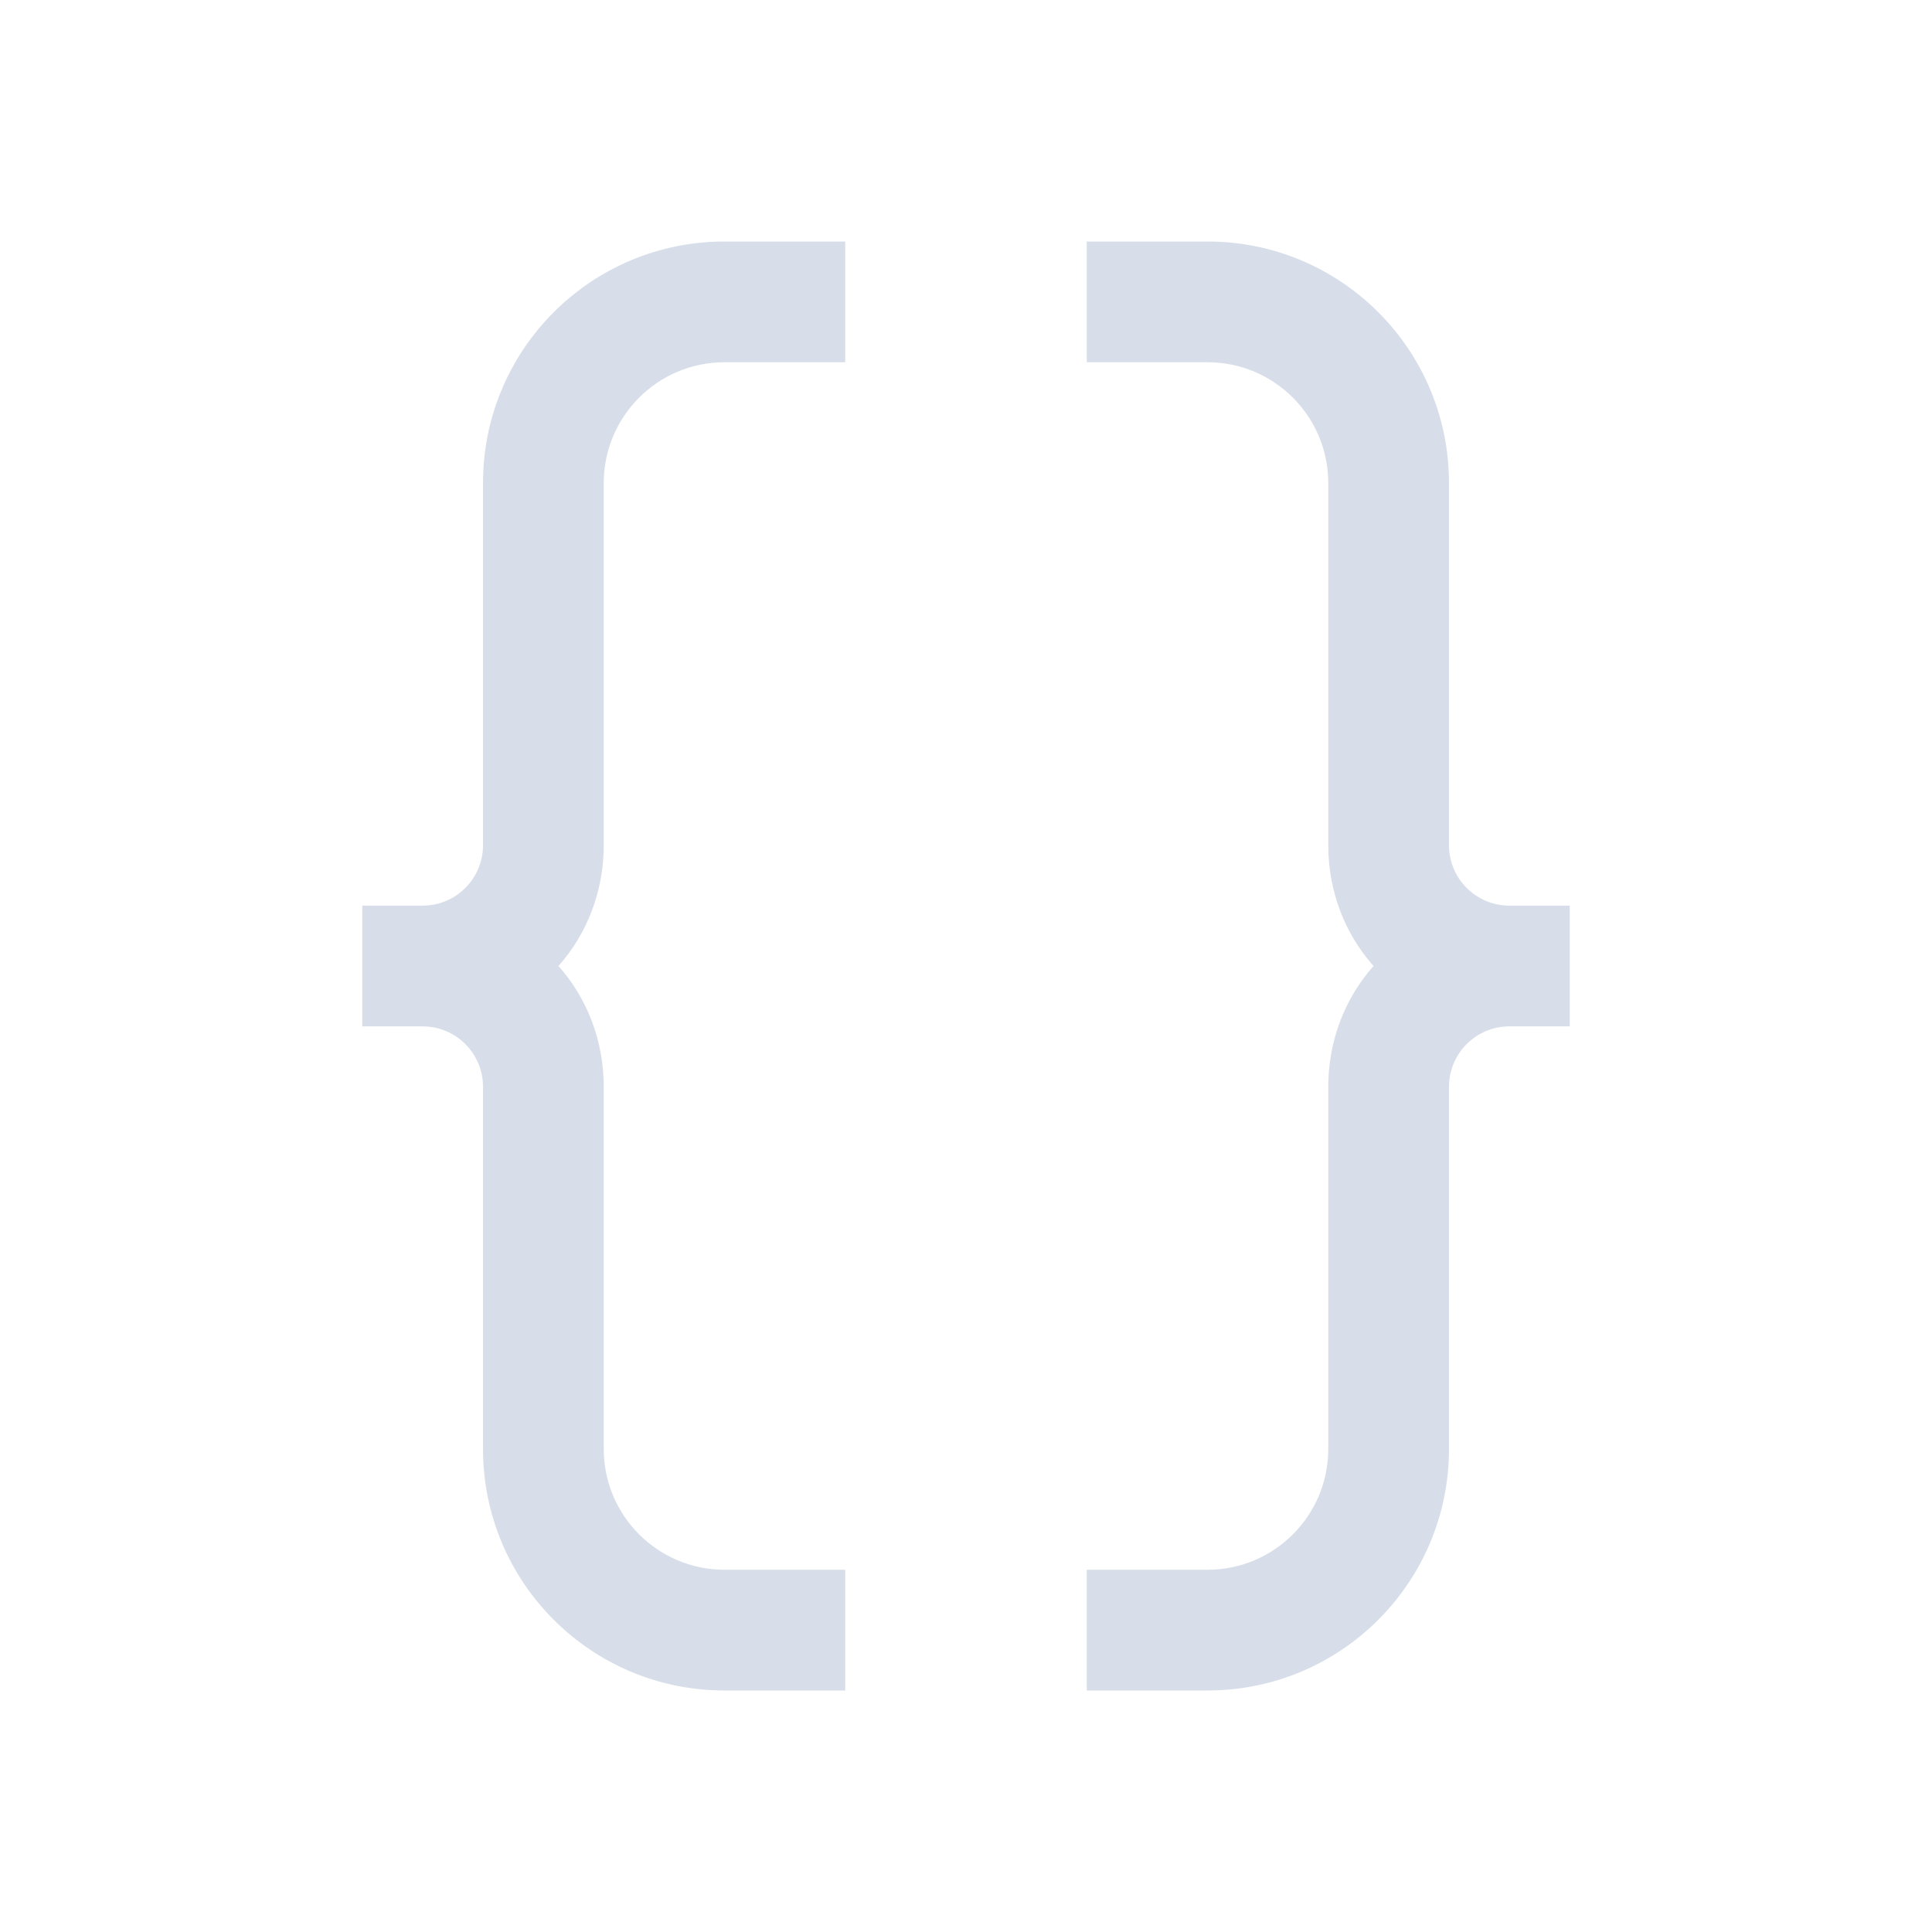 <svg viewBox="0 0 16 16" xmlns="http://www.w3.org/2000/svg">
 <defs>
  <style type="text/css">.ColorScheme-Text {
        color:#d8dee9;
      }</style>
 </defs>
 <path class="ColorScheme-Text" d="m6 2c-1.105 0-2 0.895-2 2v2 1c0 0.276-0.224 0.5-0.5 0.5h-0.5v1h0.5c0.276 0 0.5 0.224 0.5 0.5v1 1 1c0 1.105 0.895 2 2 2h1v-1h-1c-0.552 0-1-0.448-1-1v-1-1-1c0-0.383-0.139-0.735-0.375-1 0.236-0.265 0.375-0.618 0.375-1v-1-0.281-1.719c0-0.552 0.448-1 1-1h1v-1h-1zm3 0v1h1c0.552 0 1 0.448 1 1v1.719 0.281 1c0 0.383 0.139 0.735 0.375 1-0.236 0.265-0.375 0.618-0.375 1v1 1 1c0 0.552-0.448 1-1 1h-1v1h1c1.105 0 2-0.895 2-2v-1-1-1c0-0.276 0.224-0.5 0.5-0.5h0.5v-1h-0.5c-0.276 0-0.5-0.224-0.5-0.5v-1-2c0-1.105-0.895-2-2-2h-1z" fill="currentColor"/>
</svg>
